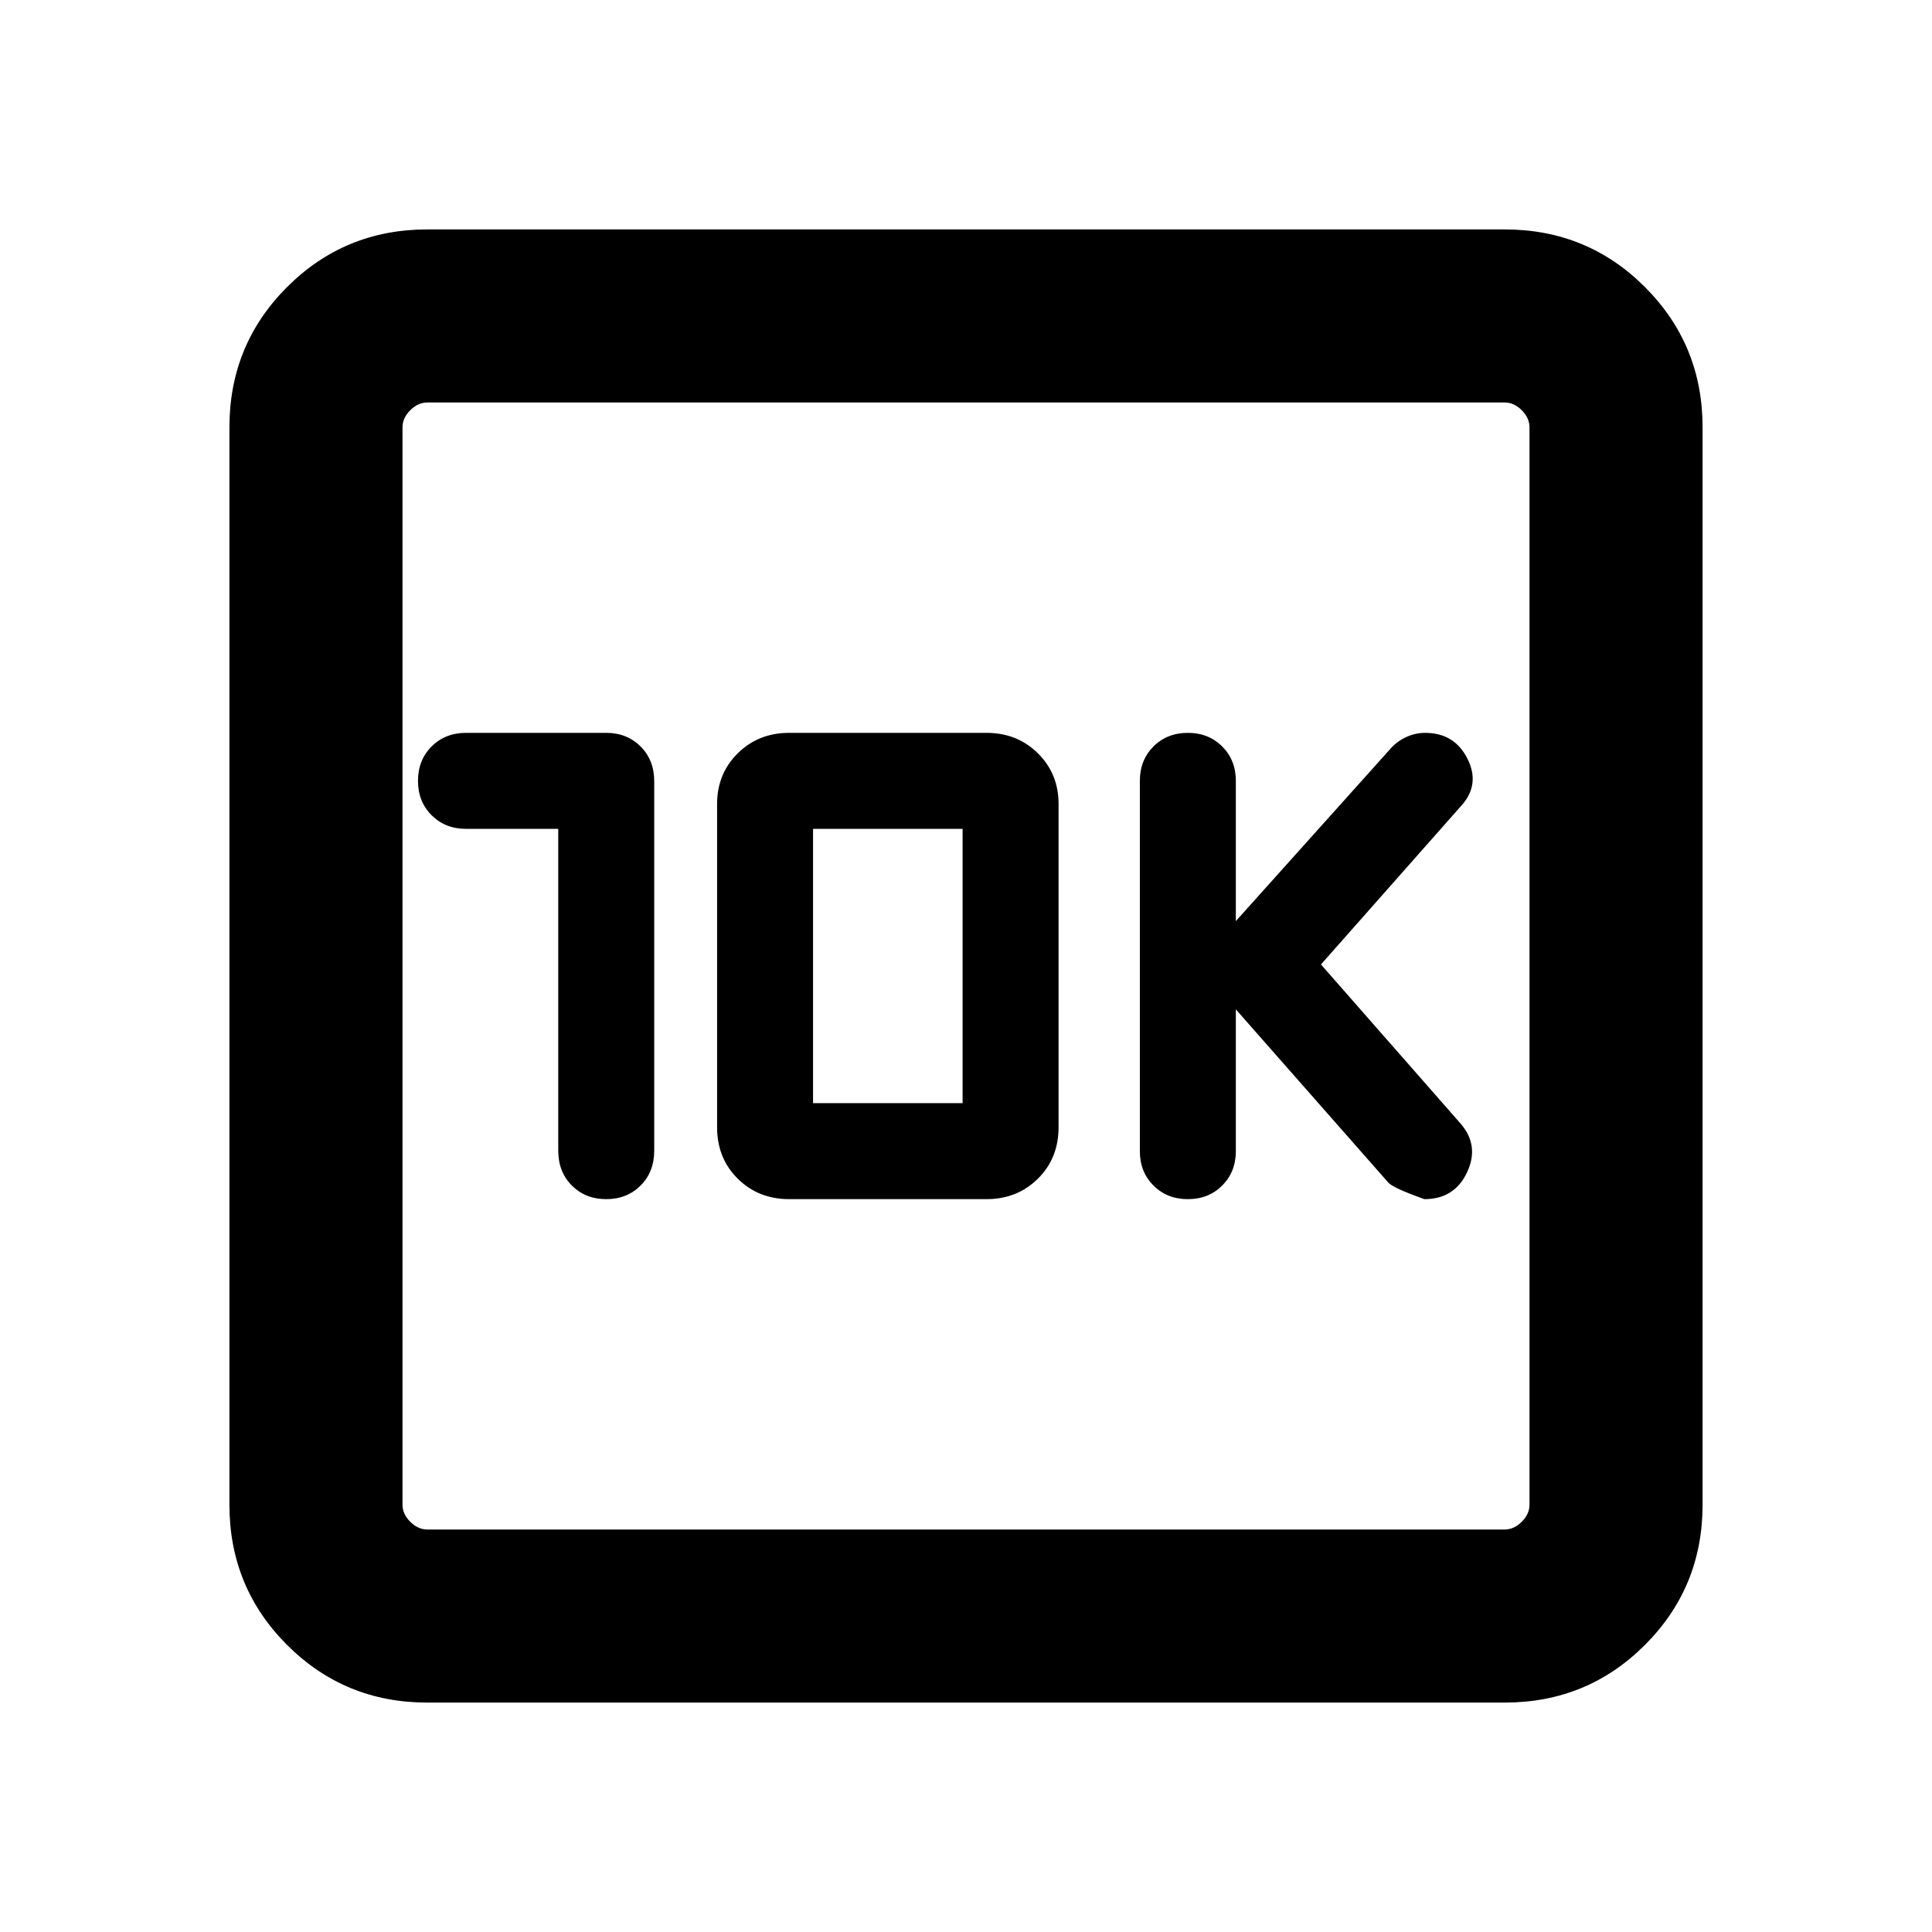 <svg xmlns="http://www.w3.org/2000/svg" height="24" viewBox="0 -960 960 960" width="24"><path d="M277.39-548.15v159.83q0 10.63 6.76 17.4 6.77 6.77 17.08 6.77 10.31 0 17.08-6.77 6.77-6.77 6.77-17.33v-183.5q0-10.56-6.77-17.33-6.77-6.77-17.08-6.77h-69.69q-10.31 0-17.08 6.77-6.77 6.77-6.77 17.08 0 10.31 6.77 17.08 6.77 6.77 17.08 6.77h45.85Zm114.75 184h98.03q15.27 0 25.55-10.16Q526-384.46 526-399.92v-160.54q0-15.08-10.28-25.23-10.28-10.16-25.55-10.16h-98.03q-15.27 0-25.55 10.16-10.28 10.15-10.28 25.23v160.54q0 15.46 10.28 25.61 10.28 10.16 25.55 10.16Zm11.86-47.7v-136.3h74.31v136.3H404Zm210.08-46.61 75.63 85.93q2.06 2.68 18.06 8.38 14.92 0 21.19-13.3 6.27-13.29-3.19-24.24l-69.39-79.08 69.77-78.92q9.47-10.53 3-23.34-6.46-12.82-21-12.82-5.07 0-9.73 2.24-4.65 2.23-7.88 6.07l-76.46 85.23V-572q0-10.31-6.77-17.08-6.77-6.77-17.08-6.77-10.31 0-17.08 6.77-6.76 6.77-6.76 17.08v184q0 10.31 6.76 17.08 6.77 6.77 17.08 6.77 10.31 0 17.08-6.77 6.77-6.77 6.77-17.08v-70.46ZM212.31-114q-41.03 0-69.67-28.64T114-212.31v-535.38q0-41.03 28.64-69.67T212.31-846h535.38q41.03 0 69.67 28.64T846-747.69v535.38q0 41.03-28.64 69.67T747.69-114H212.31Zm0-86h535.38q4.62 0 8.46-3.85 3.85-3.84 3.85-8.46v-535.38q0-4.62-3.85-8.46-3.84-3.85-8.46-3.85H212.31q-4.62 0-8.46 3.85-3.85 3.84-3.85 8.46v535.38q0 4.62 3.85 8.46 3.84 3.85 8.46 3.85ZM200-760v560-560Z"/></svg>